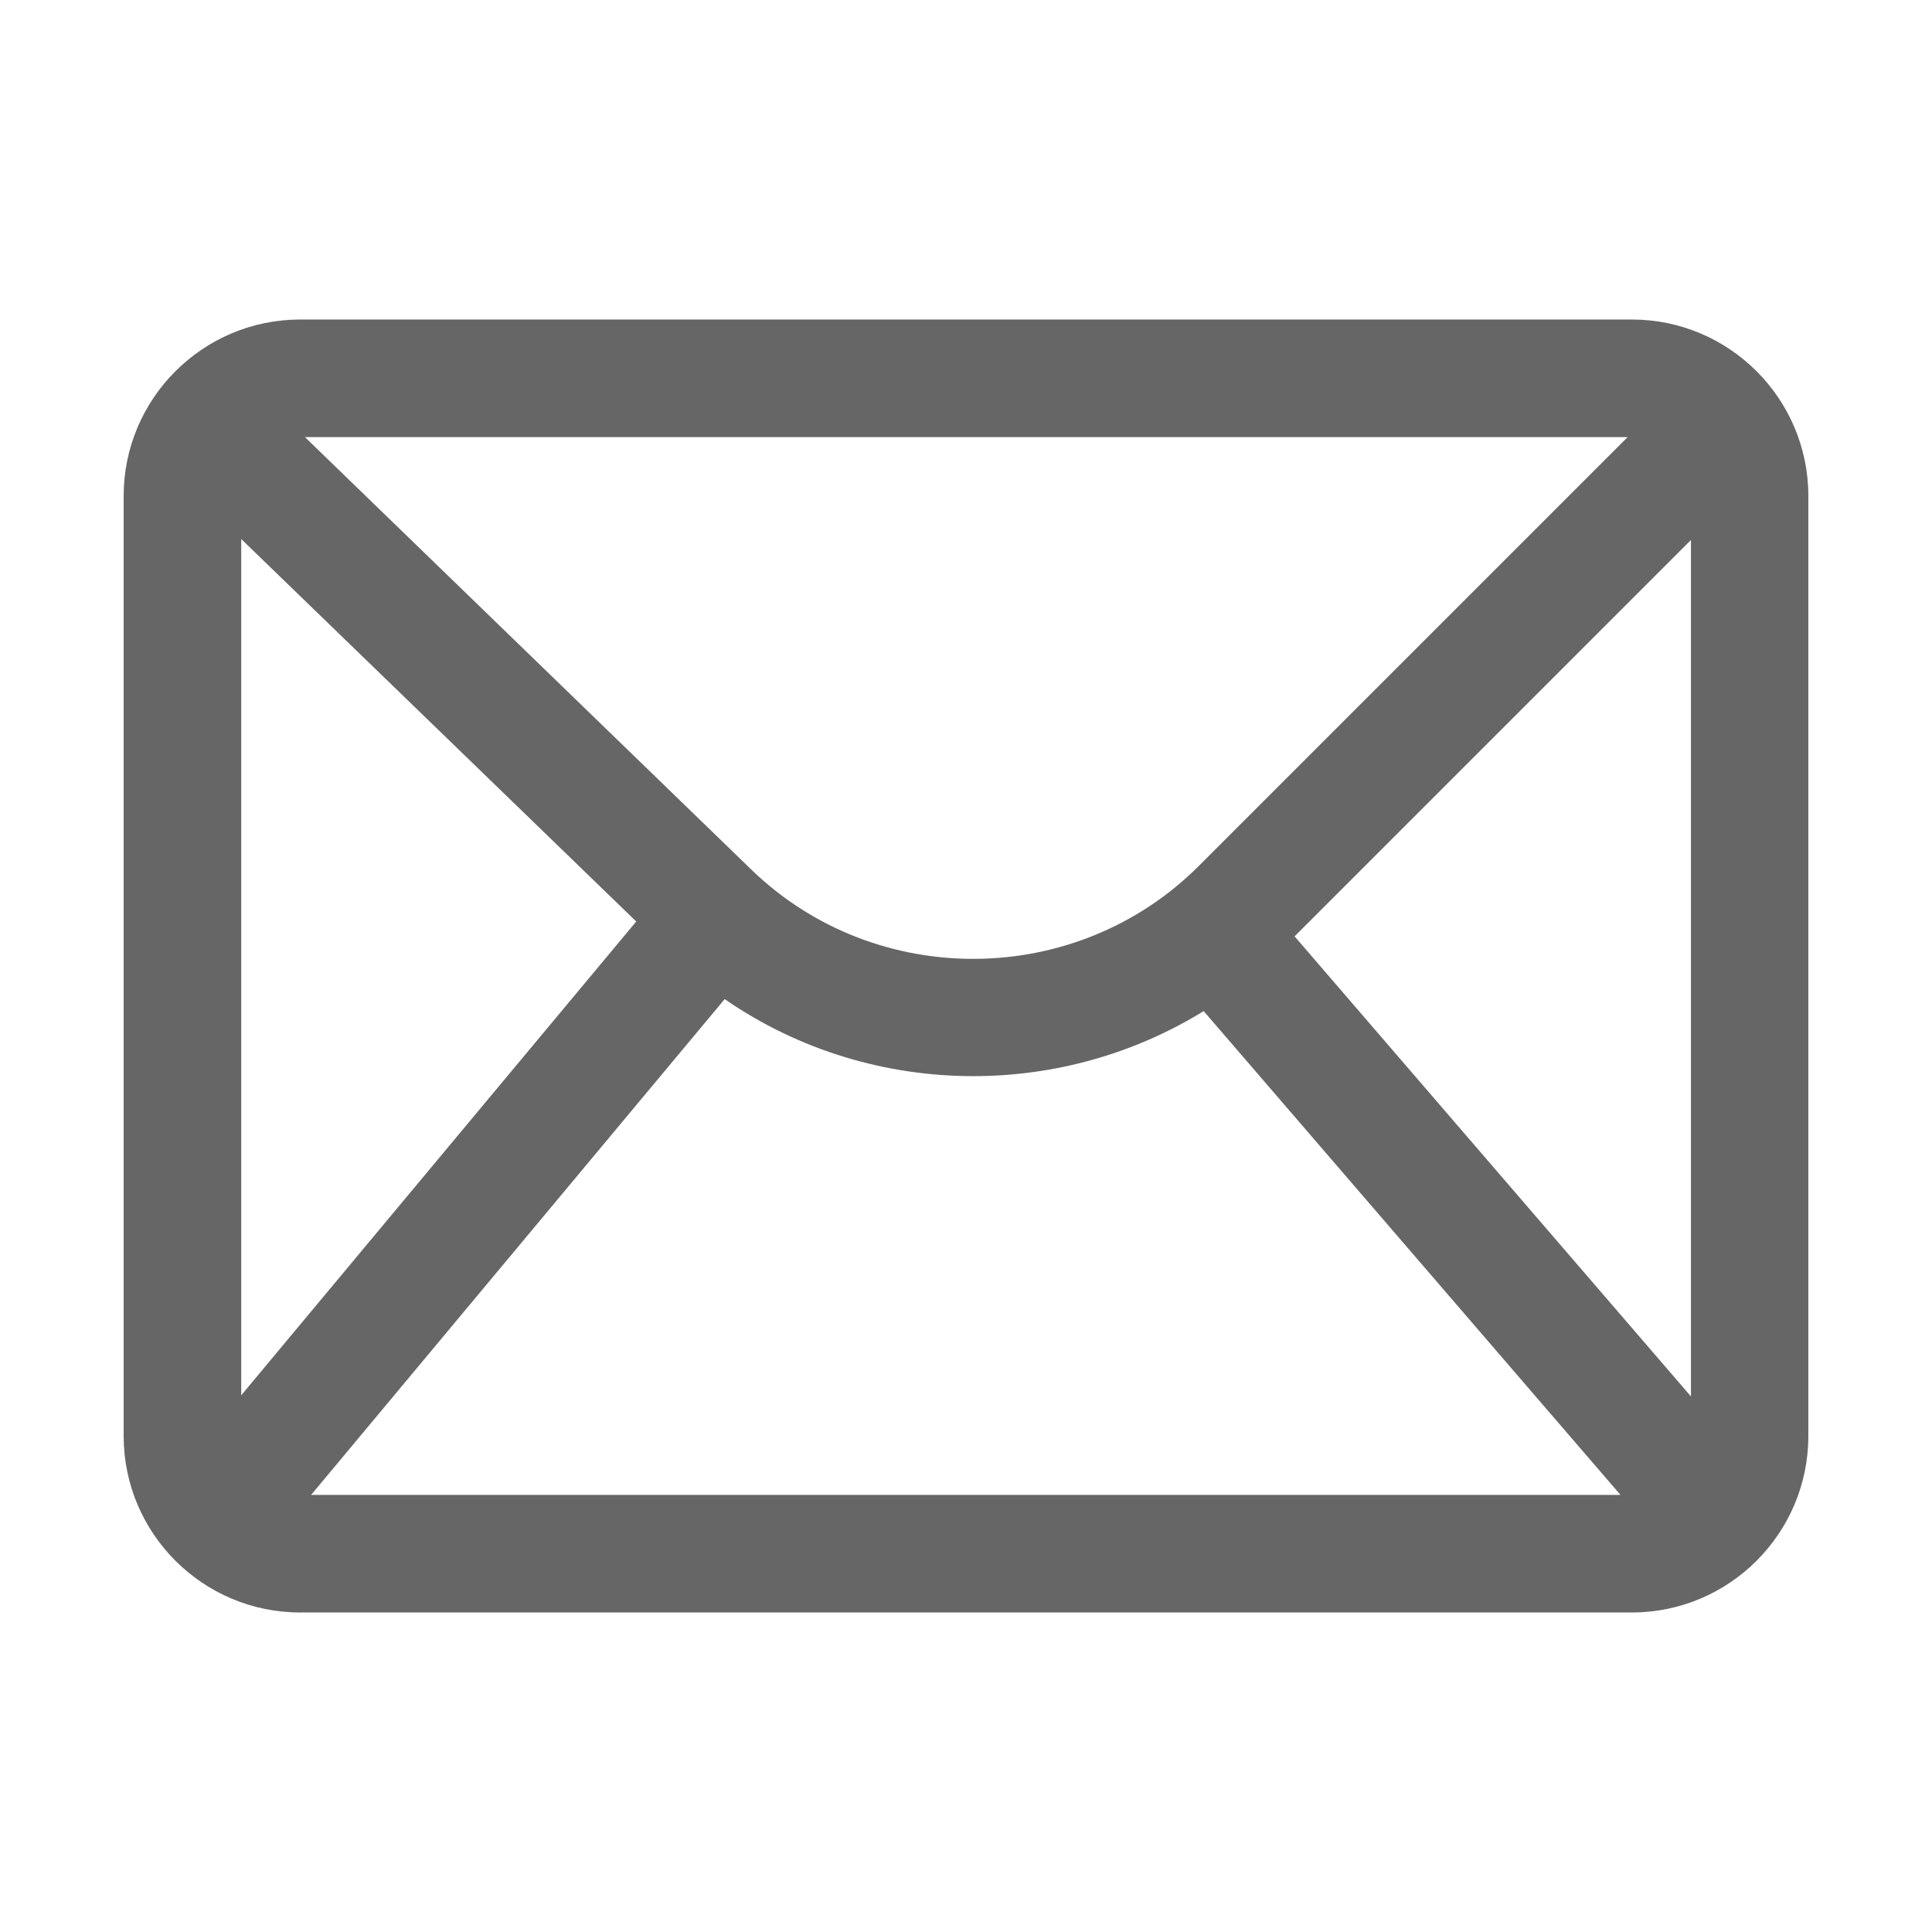 <?xml version="1.0" standalone="no"?><!DOCTYPE svg PUBLIC "-//W3C//DTD SVG 1.1//EN" "http://www.w3.org/Graphics/SVG/1.1/DTD/svg11.dtd"><svg class="icon" width="32px" height="32.00px" viewBox="0 0 1024 1024" version="1.1" xmlns="http://www.w3.org/2000/svg"><path fill="#666666" d="M864.931 169.353 159.069 169.353C107.496 169.353 65.541 211.308 65.541 262.882l0 498.237c0 51.573 41.955 93.528 93.528 93.528l705.861 0c51.573 0 93.528-41.955 93.528-93.528L958.459 262.882C958.459 211.308 916.504 169.353 864.931 169.353zM127.859 285.701l209.364 202.713L127.859 739.527 127.859 285.701zM635.306 459.045c-64.774 64.774-171.093 65.695-236.993 1.944L161.628 231.671 862.679 231.671 635.306 459.045zM384.09 529.549c39.396 27.219 85.547 40.829 131.799 40.829 42.466 0 84.933-11.563 122.078-34.485l220.927 256.435L164.902 792.329 384.09 529.549zM686.163 496.293 896.243 286.212l0 453.929L686.163 496.293z" /></svg>
